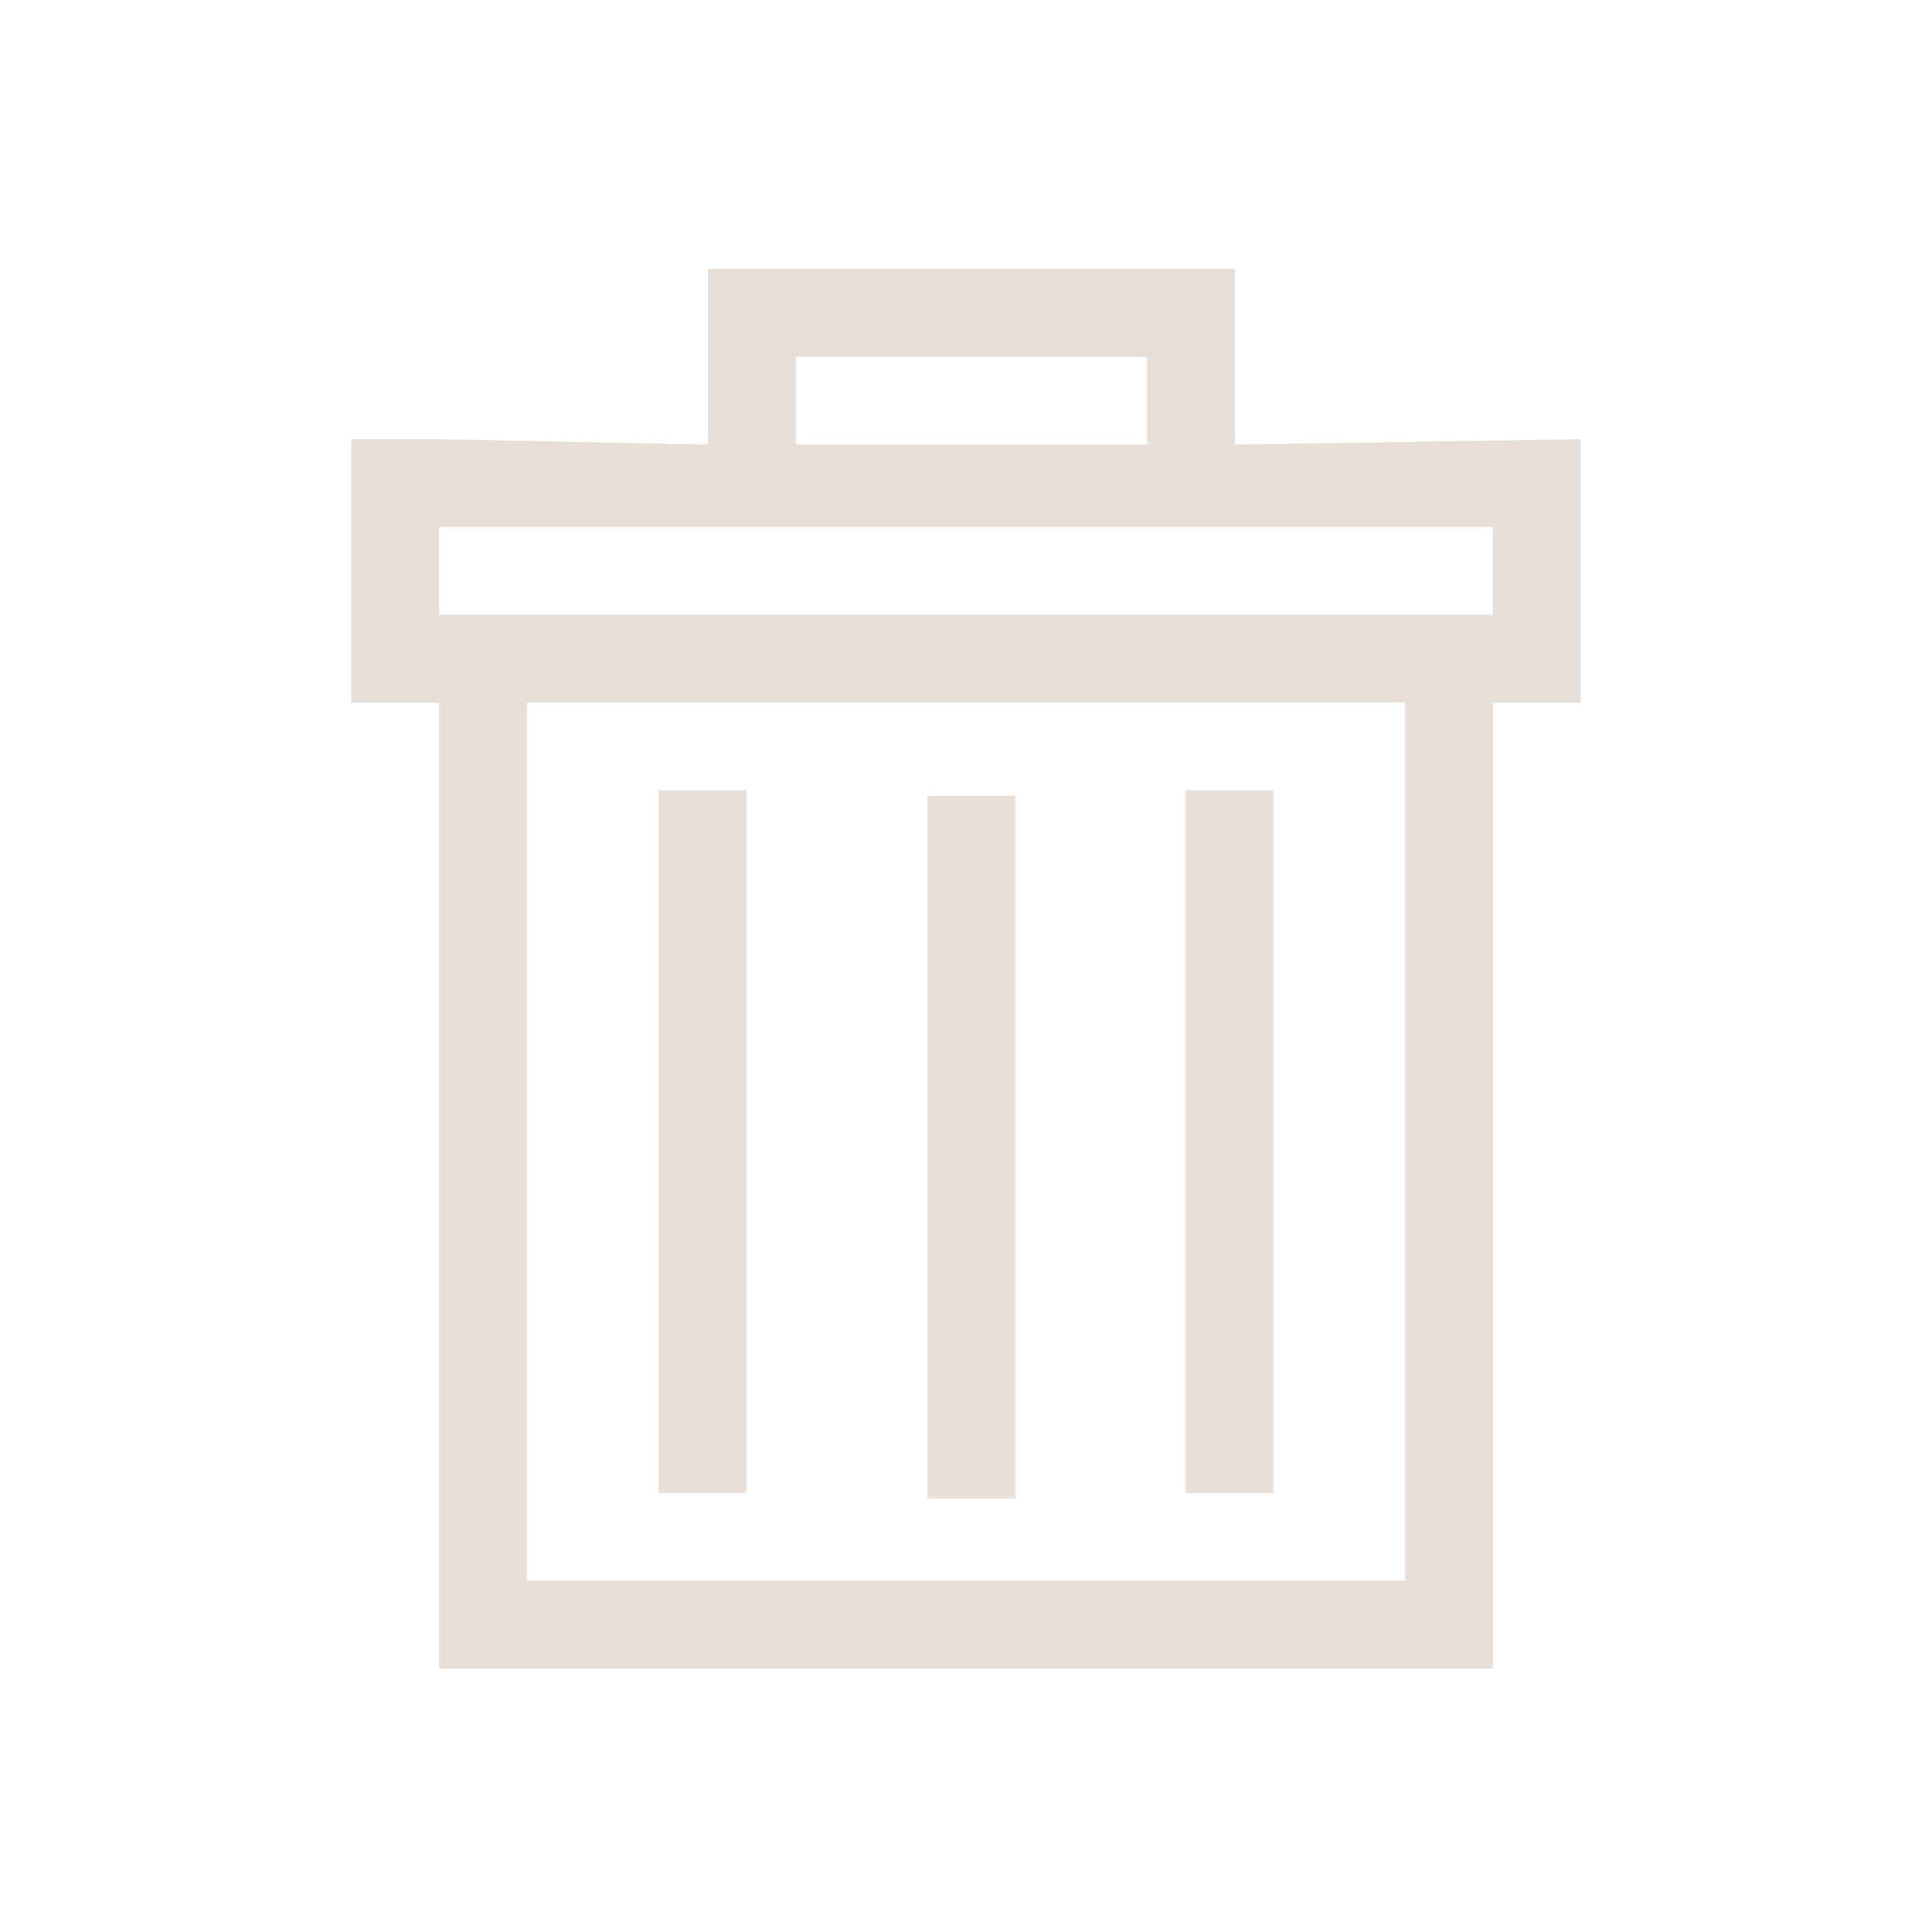 <?xml version="1.0" encoding="UTF-8" standalone="no"?>
<!-- Created with Inkscape (http://www.inkscape.org/) -->

<svg
   xmlns:dc="http://purl.org/dc/elements/1.1/"
   xmlns:cc="http://creativecommons.org/ns#"
   xmlns:rdf="http://www.w3.org/1999/02/22-rdf-syntax-ns#"
   xmlns:svg="http://www.w3.org/2000/svg"
   xmlns="http://www.w3.org/2000/svg"
   xmlns:sodipodi="http://sodipodi.sourceforge.net/DTD/sodipodi-0.dtd"
   xmlns:inkscape="http://www.inkscape.org/namespaces/inkscape"
   width="22"
   height="22"
   id="svg3760"
   version="1.1"
   inkscape:version="0.91 r13725"
   sodipodi:docname="trash-empty.svg">
  <sodipodi:namedview
     id="base"
     pagecolor="#ffffff"
     bordercolor="#ffffff"
     borderopacity="1.0"
     inkscape:pageopacity="0.0"
     inkscape:pageshadow="2"
     inkscape:zoom="22.627417"
     inkscape:cx="5.4425931"
     inkscape:cy="11.058263"
     inkscape:document-units="px"
     inkscape:current-layer="layer1"
     showgrid="true"
     fit-margin-top="0"
     fit-margin-left="0"
     fit-margin-right="0"
     fit-margin-bottom="0"
     inkscape:window-width="1920"
     inkscape:window-height="1002"
     inkscape:window-x="0"
     inkscape:window-y="26"
     inkscape:window-maximized="1"
     inkscape:showpageshadow="false"
     inkscape:snap-bbox="true"
     inkscape:bbox-paths="true"
     inkscape:bbox-nodes="true"
     inkscape:object-nodes="true">
    <sodipodi:guide
       id="guide4116"
       orientation="22,0"
       position="4.1796875e-06,22" />
    <sodipodi:guide
       id="guide4118"
       orientation="0,22"
       position="4.1796875e-06,-2.6953124e-06" />
    <sodipodi:guide
       id="guide4122"
       orientation="0,-22"
       position="22,22" />
    <sodipodi:guide
       id="guide4124"
       orientation="18,0"
       position="2,20" />
    <sodipodi:guide
       id="guide4126"
       orientation="0,18"
       position="2,2" />
    <sodipodi:guide
       id="guide4128"
       orientation="-18,0"
       position="20,2" />
    <sodipodi:guide
       id="guide4130"
       orientation="0,-18"
       position="20,20" />
    <sodipodi:guide
       id="guide4132"
       orientation="16,0"
       position="3,19" />
    <sodipodi:guide
       id="guide4134"
       orientation="0,16"
       position="3,3" />
    <sodipodi:guide
       id="guide4136"
       orientation="-16,0"
       position="19,3" />
    <sodipodi:guide
       id="guide4138"
       orientation="0,-16"
       position="19,19" />
    <inkscape:grid
       id="grid4140"
       type="xygrid" />
  </sodipodi:namedview>
  <defs
     id="defs3762" />
  <g
     transform="translate(-553.723,-583.119)"
     id="layer1"
     inkscape:groupmode="layer"
     inkscape:label="Capa 1">
    <path
       sodipodi:nodetypes="ccccccccccccccccccccccccccccccccccccccccccccccccccccc"
       id="rect4172"
       d="m 561.785,586.182 0,2 -3.062,-0.062 -1,0 0,1 0,1 0,1 1,0 0,10 0,1 1,0 11,0 0,-1 0,-10 1,0 0,-1 0,-2 -3.938,0.062 0,-2 -1,0 -4,0 z m 1,1 4,0 0,1 -4,0 z m -4.062,1.937 12,0 0,1 -11,0 -1,0 z m 1,2 10,0 0,10 -10,0 z m 1.5,1 0,8 1,0 0,-8 z m 3.062,0.062 0,8 1,0 0,-8 z m 2.938,-0.062 0,8 1,0 0,-8 z"
       style="fill:#e7ded7;fill-opacity:1;fill-rule:nonzero;stroke:#ff00ff;stroke-width:0;stroke-miterlimit:4;stroke-dasharray:none;stroke-opacity:1"
       inkscape:connector-curvature="0" />
  </g>
</svg>
